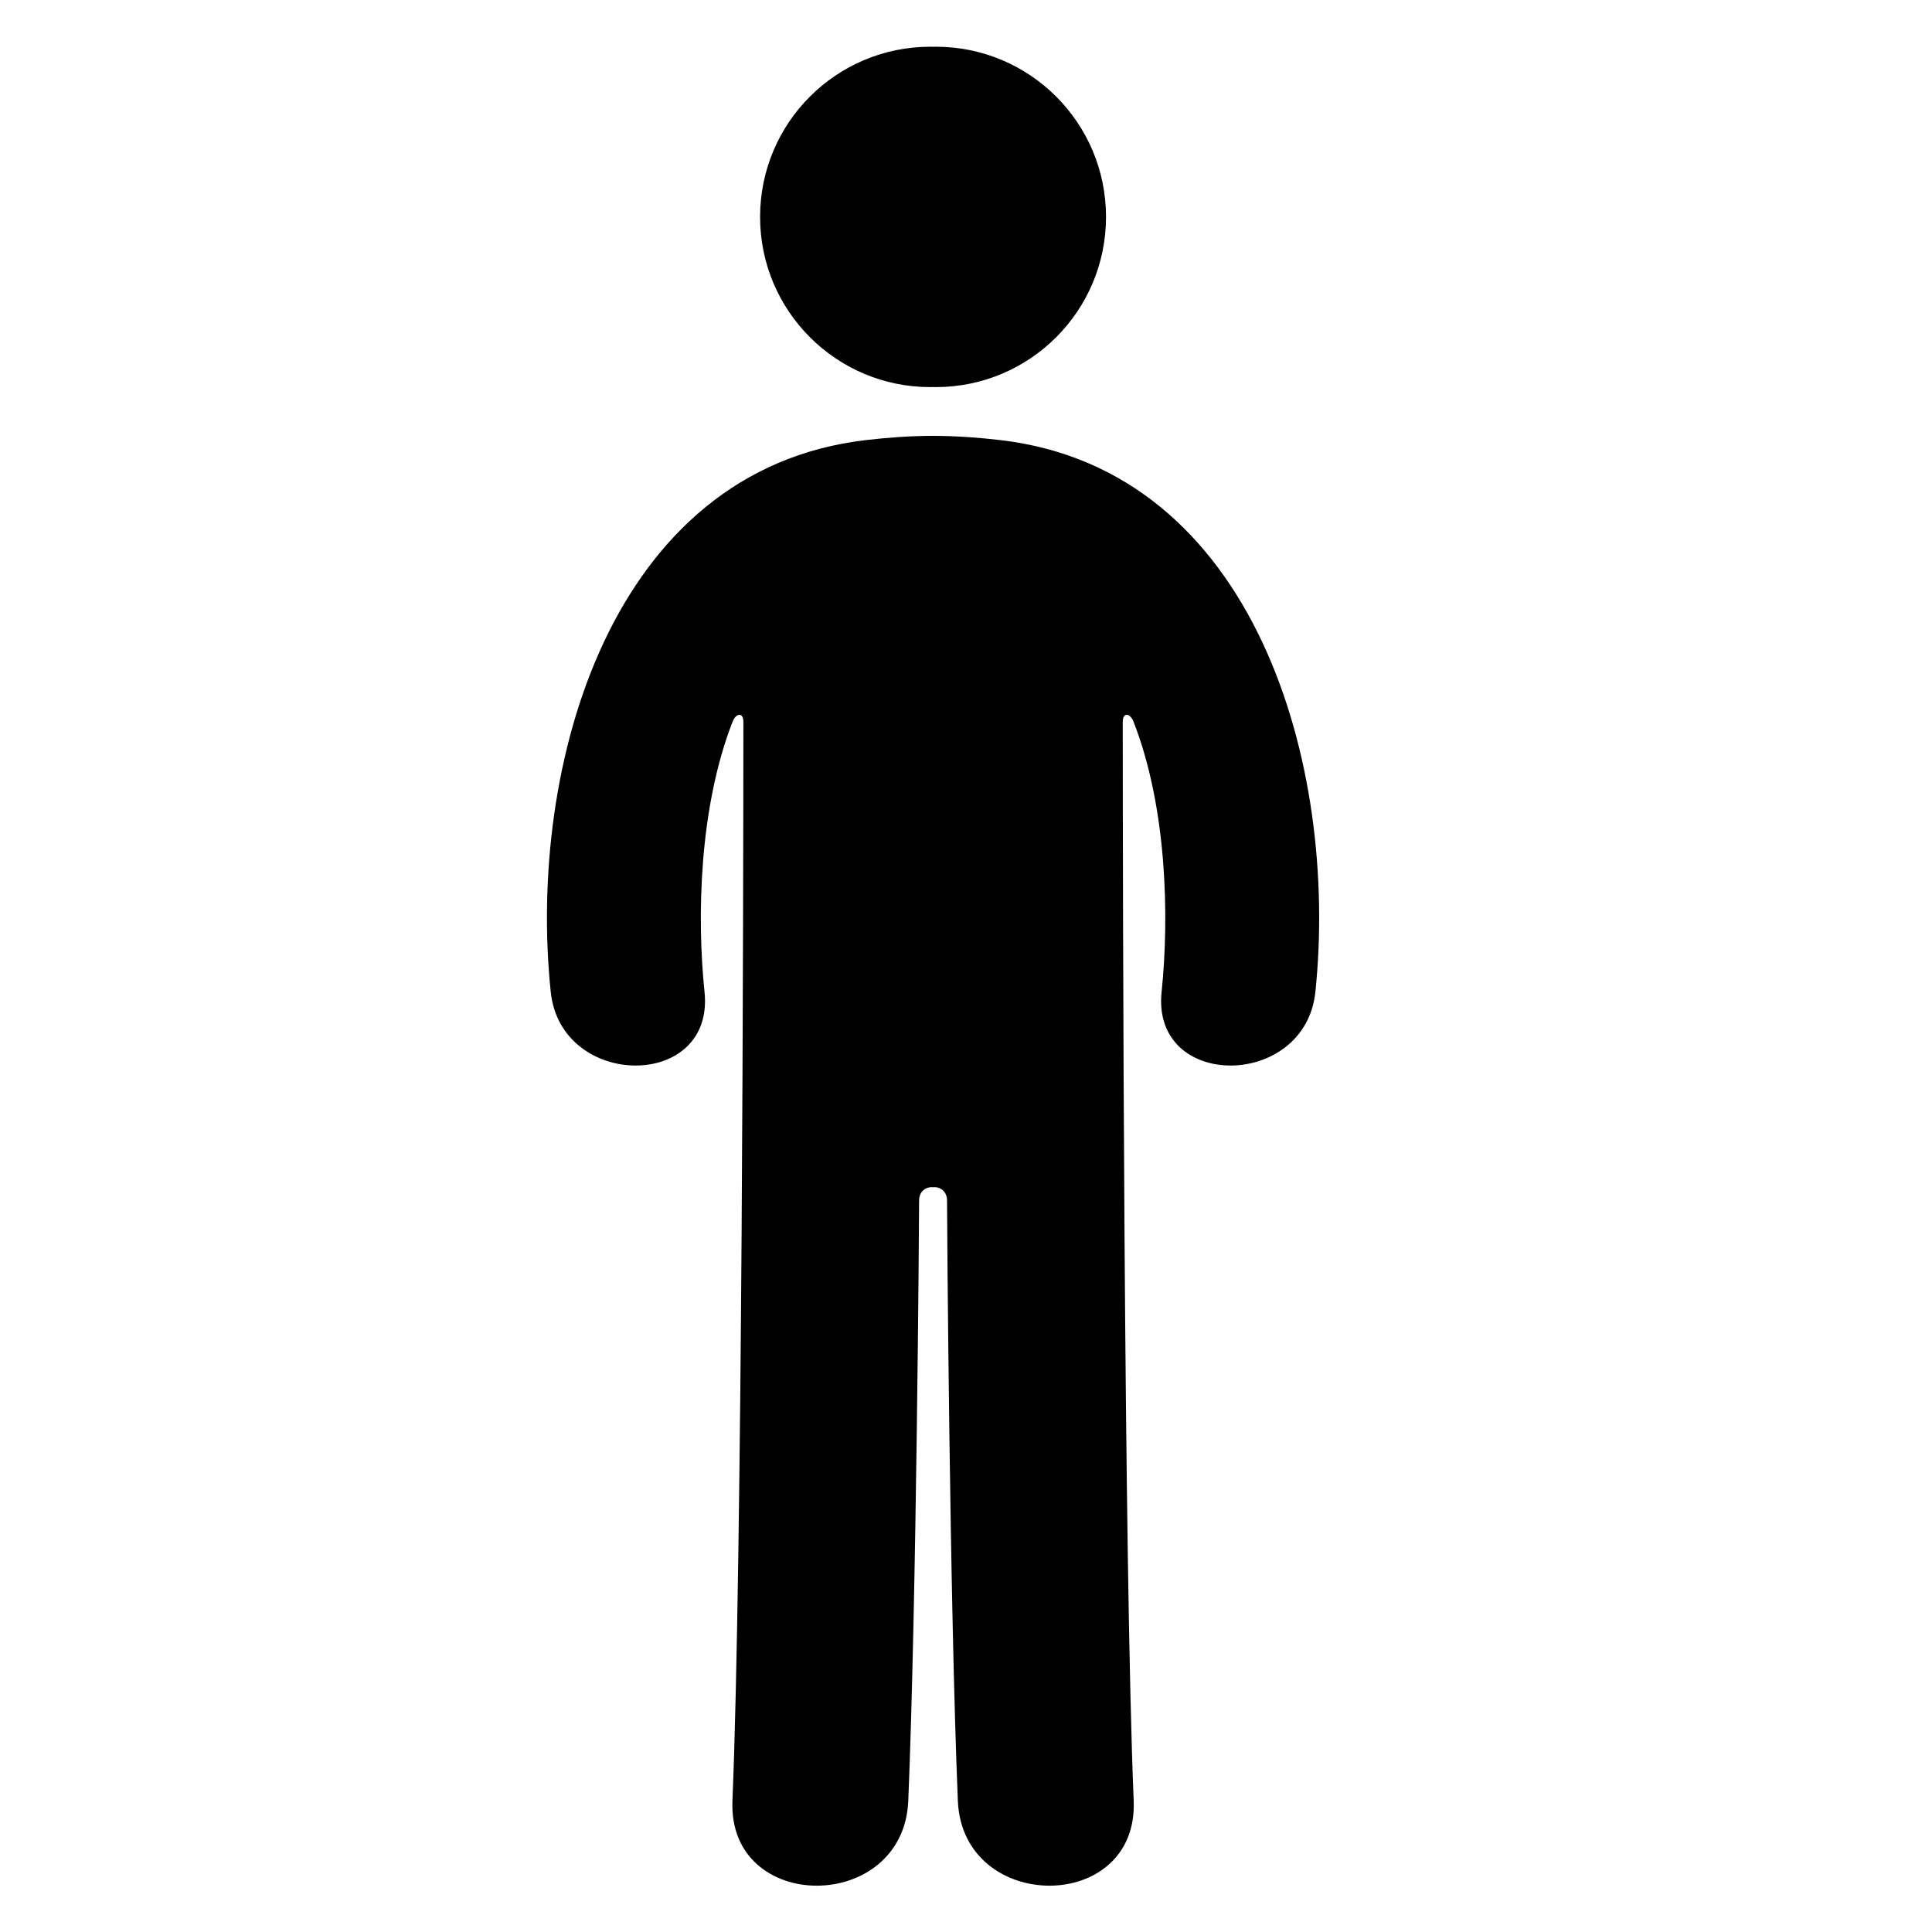 <?xml version="1.0" encoding="UTF-8" standalone="no"?>
<!-- Created with Inkscape (http://www.inkscape.org/) -->

<svg
   xmlns:dc="http://purl.org/dc/elements/1.1/"
   xmlns:cc="http://creativecommons.org/ns#"
   xmlns:rdf="http://www.w3.org/1999/02/22-rdf-syntax-ns#"
   xmlns:svg="http://www.w3.org/2000/svg"
   xmlns="http://www.w3.org/2000/svg"
   xmlns:sodipodi="http://sodipodi.sourceforge.net/DTD/sodipodi-0.dtd"
   xmlns:inkscape="http://www.inkscape.org/namespaces/inkscape"
   height="100mm"
   width="100mm"
   viewBox="0 0 354.331 354.331"
   id="svg2"
   version="1.1"
   inkscape:version="0.91 r13725"
   sodipodi:docname="sprite.svg">
  <defs
     id="defs8" />
  <sodipodi:namedview
     pagecolor="#ffffff"
     bordercolor="#666666"
     borderopacity="1"
     objecttolerance="10"
     gridtolerance="10"
     guidetolerance="10"
     inkscape:pageopacity="1"
     inkscape:pageshadow="2"
     inkscape:window-width="1366"
     inkscape:window-height="744"
     id="namedview6"
     showgrid="false"
     inkscape:zoom="0.89702955"
     inkscape:cx="98.489646"
     inkscape:cy="178.32843"
     inkscape:window-x="0"
     inkscape:window-y="24"
     inkscape:window-maximized="1"
     inkscape:current-layer="svg2" />
  <g
     id="g3394"
     transform="translate(23.411,65.773)">
    <path
       inkscape:connector-curvature="0"
       d="m 159.975,14.932 c -3.56,-0.412 -7.771,-0.758 -12.261,-0.771 -4.491,0.013 -8.702,0.36 -12.261,0.771 -46.932,5.429 -62.159,59.805 -57.856,101.219 1.865,17.904 30.089,18.087 28.203,0 -1.425,-13.751 -0.994,-33.877 5.16,-49.589 0.6,-1.532 1.968,-1.799 1.968,0.077 -0.014,30.557 -0.188,153.767 -2.008,197.852 -0.859,20.806 31.395,20.72 32.248,0 1.513,-36.677 1.984,-106.796 1.984,-110.073 0,-1.768 1.334,-2.584 2.562,-2.446 1.229,-0.138 2.563,0.679 2.563,2.446 0,3.276 0.47,73.396 1.983,110.073 0.854,20.72 33.107,20.806 32.248,0 -1.82,-44.085 -1.994,-167.295 -2.008,-197.852 -0.001,-1.876 1.368,-1.609 1.968,-0.077 6.153,15.712 6.585,35.837 5.159,49.589 -1.886,18.087 26.337,17.904 28.203,0 4.302,-41.414 -10.925,-95.79 -57.855,-101.219 z"
       id="path3293" />
    <path
       inkscape:connector-curvature="0"
       d="m 147.713,-57.191 c -0.17,-0.002 -0.338,-0.013 -0.509,-0.013 -17.238,0 -31.214,13.971 -31.214,31.217 0,17.23 13.976,31.208 31.214,31.208 0.171,0 0.339,-0.01 0.509,-0.013 0.17,0.003 0.337,0.013 0.508,0.013 17.238,0 31.214,-13.978 31.214,-31.208 0,-17.246 -13.976,-31.217 -31.214,-31.217 -0.17,0 -0.338,0.011 -0.508,0.013 z"
       id="path3295" />
  </g>
</svg>
